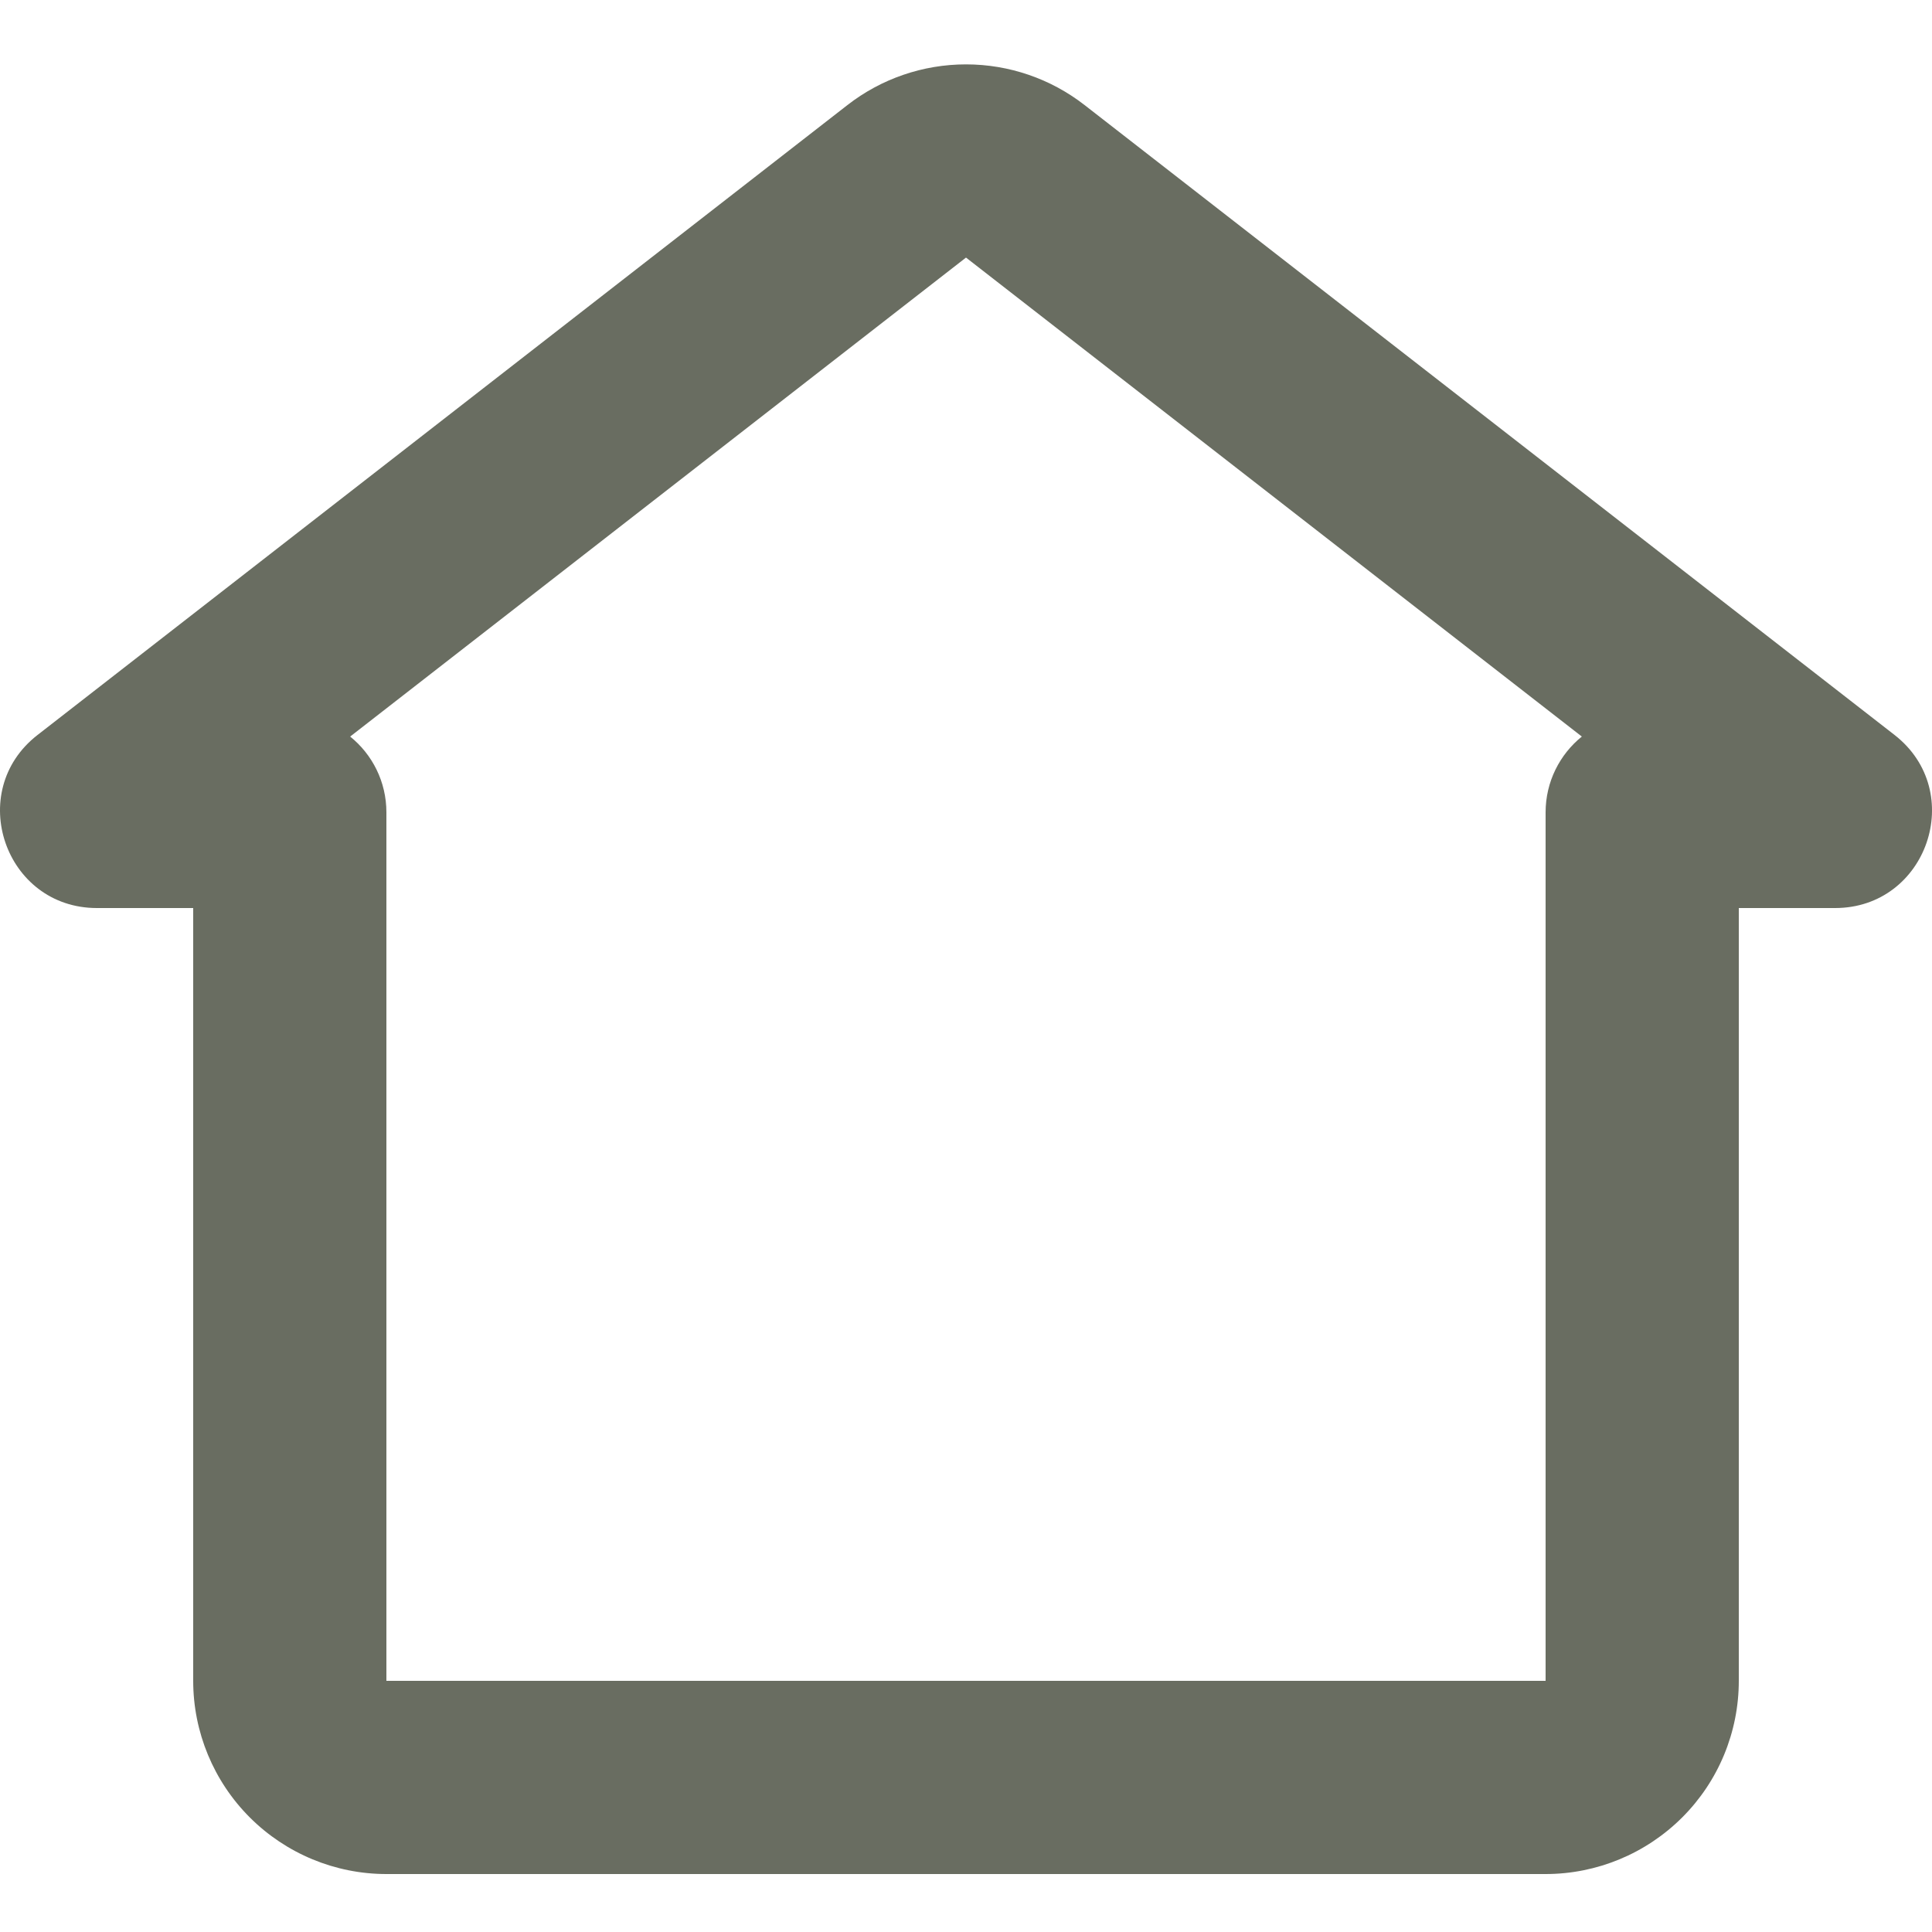 <svg width="25" height="25" viewBox="0 0 25 25" fill="none" xmlns="http://www.w3.org/2000/svg">
<path fill-rule="evenodd" clip-rule="evenodd" d="M10.965 1.36C11.404 1.018 11.944 0.833 12.5 0.833C13.056 0.833 13.596 1.018 14.035 1.36L24.515 9.51C25.456 10.243 24.936 11.75 23.746 11.75H22.5V21.75C22.5 22.413 22.237 23.049 21.768 23.517C21.299 23.986 20.663 24.25 20 24.25H5C4.337 24.25 3.701 23.986 3.232 23.517C2.764 23.049 2.5 22.413 2.5 21.75V11.75H1.254C0.063 11.75 -0.455 10.242 0.485 9.511L10.965 1.36ZM4.531 9.531C4.818 9.762 5 10.116 5 10.512V21.75H20V10.512C20 10.116 20.183 9.762 20.469 9.531L12.5 3.333L4.531 9.531Z" fill="#696D61"/>
</svg>
